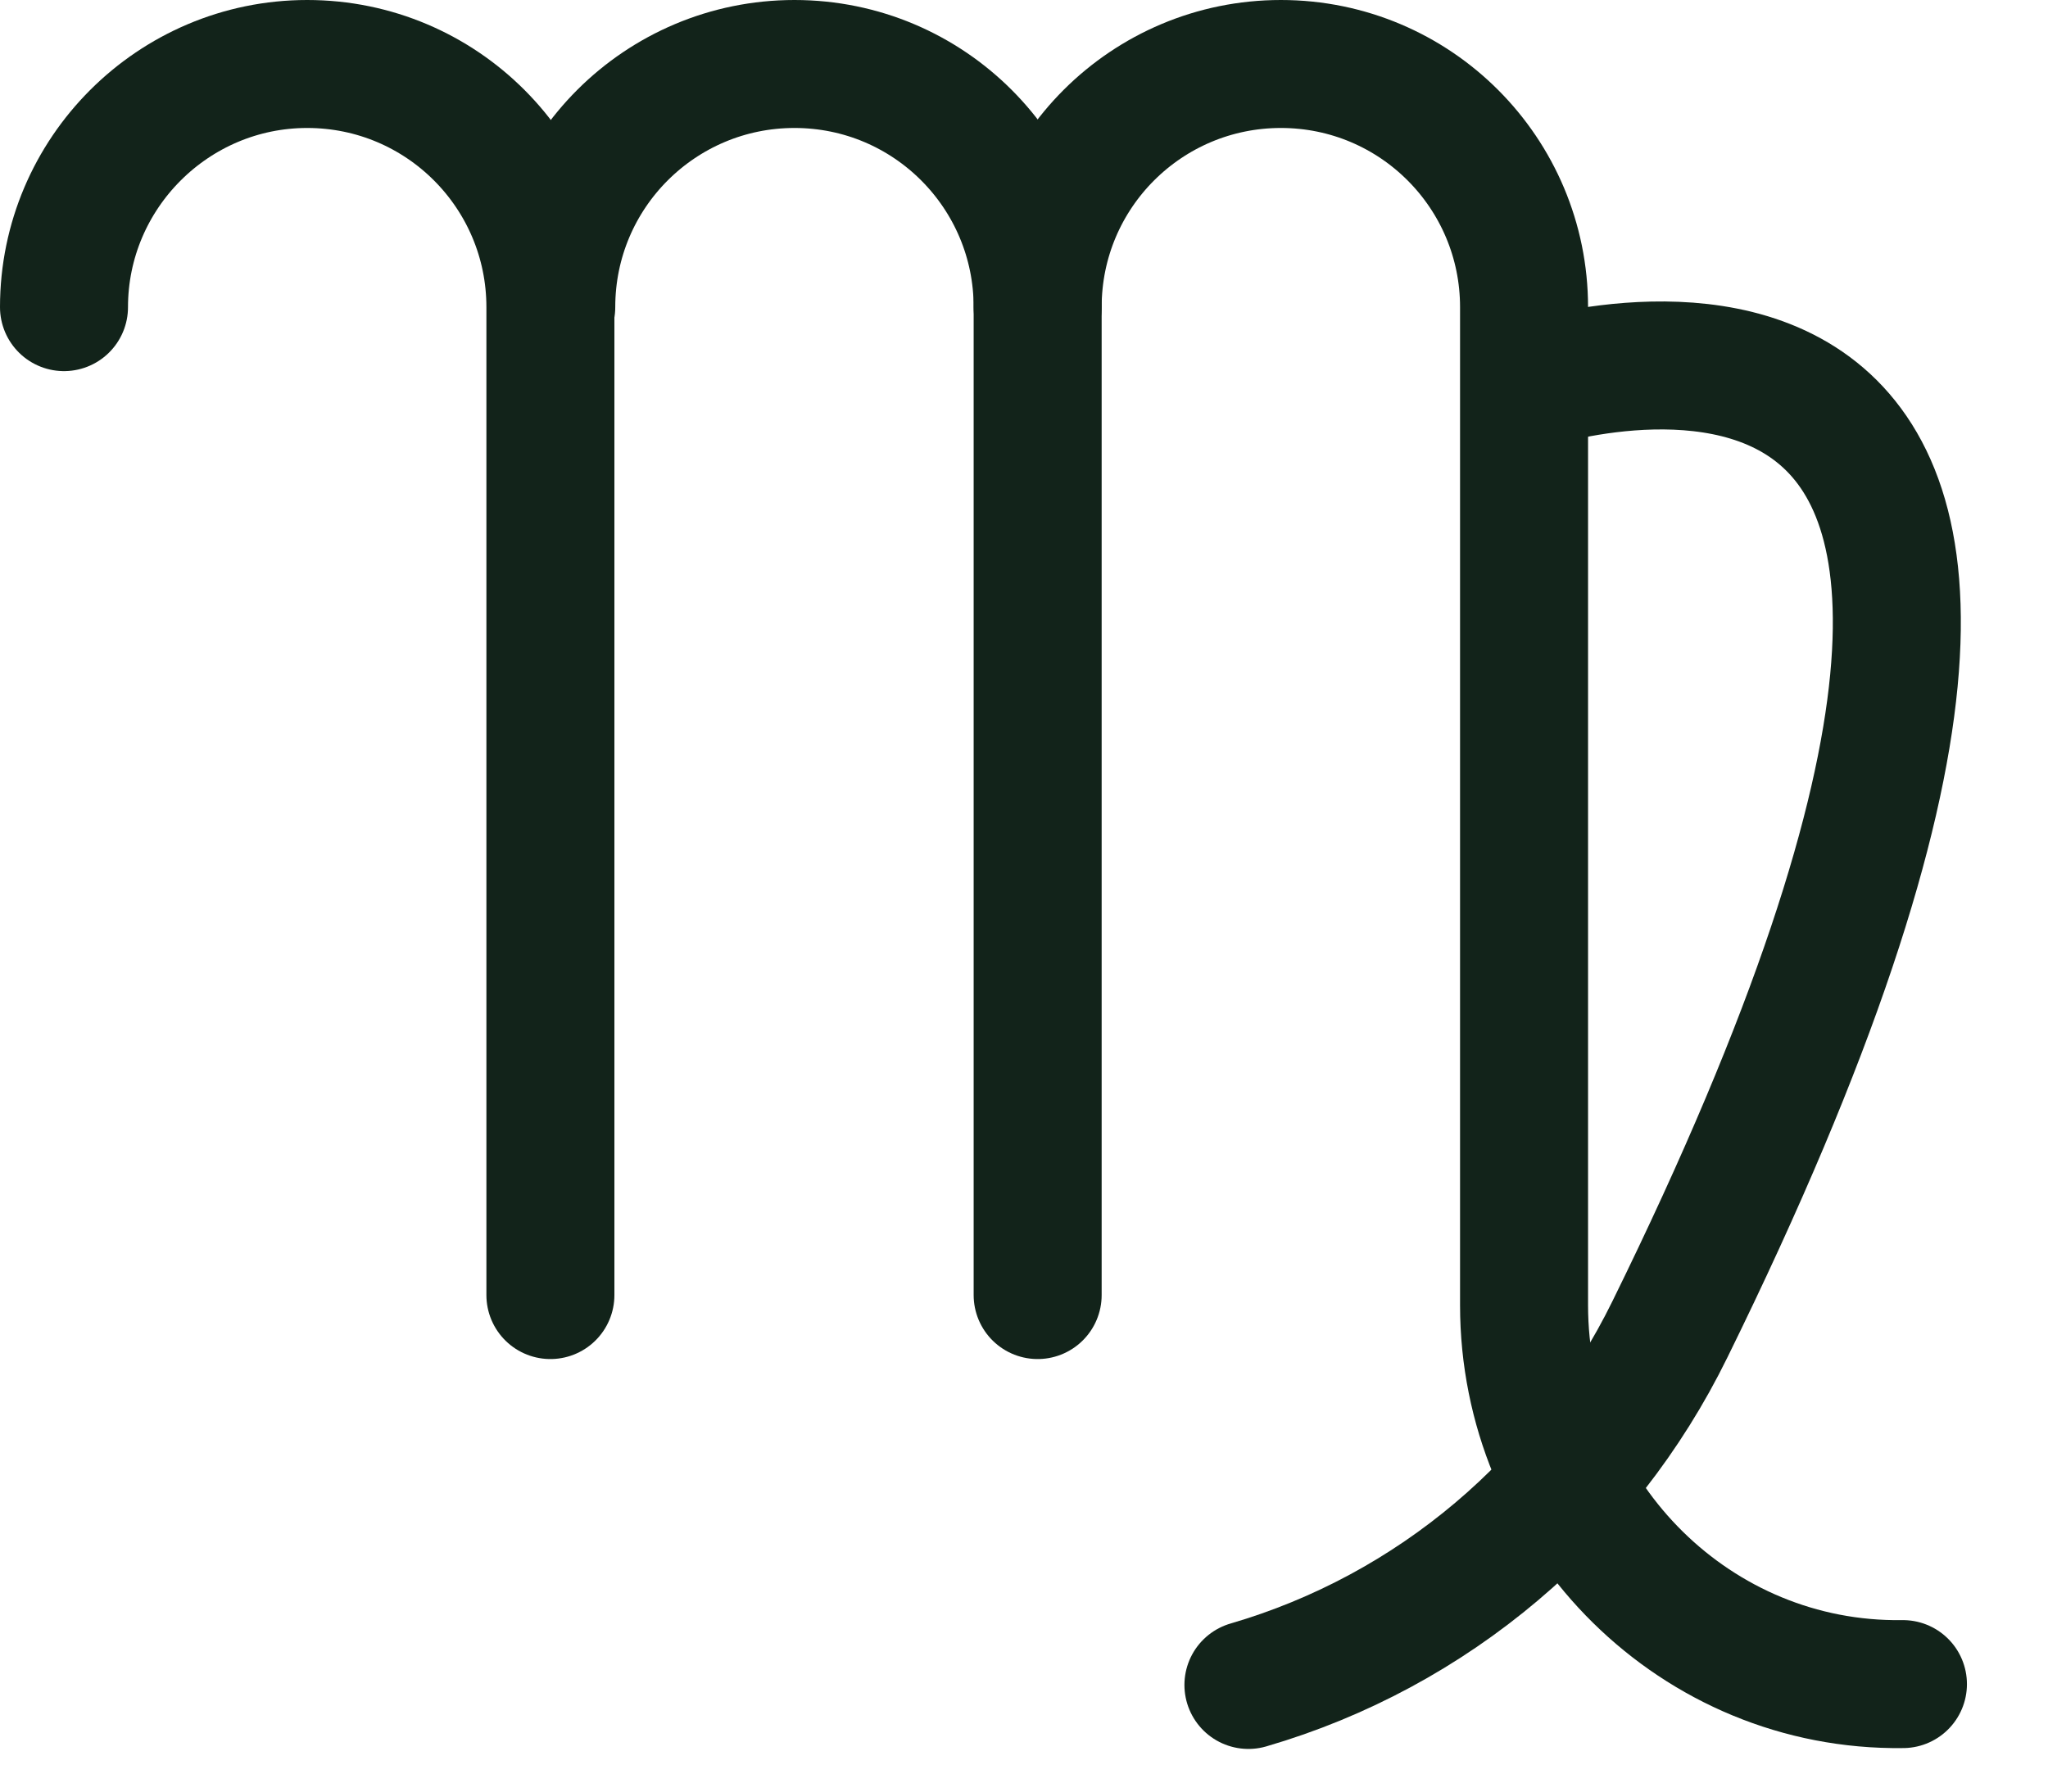<svg width="24" height="21" viewBox="0 0 24 21" fill="none" xmlns="http://www.w3.org/2000/svg">
<g clip-path="url(#clip0_403_19011)">
<g clip-path="url(#clip1_403_19011)">
<path d="M0.75 3.6C0.75 2.03 2.03 0.75 3.6 0.75C5.18 0.75 6.45 2.03 6.45 3.6V15.18" stroke="#12231A" stroke-width="1.5" stroke-linecap="round" stroke-linejoin="round"/>
<path d="M6.46 3.6C6.46 2.02 7.74 0.75 9.31 0.75C10.89 0.75 12.16 2.03 12.16 3.6V15.18" stroke="#12231A" stroke-width="1.5" stroke-linecap="round" stroke-linejoin="round"/>
<path d="M12.16 3.6C12.16 2.02 13.44 0.75 15.01 0.75C16.59 0.75 17.86 2.03 17.86 3.6V15.3C17.86 17.71 19.78 19.71 22.18 19.74C22.22 19.74 22.26 19.74 22.3 19.74" stroke="#12231A" stroke-width="1.5" stroke-linecap="round" stroke-linejoin="round"/>
<path d="M17.87 4.53C17.87 4.53 26.42 1.65 19.57 15.58C18.58 17.6 16.79 19.12 14.63 19.75" stroke="#12231A" stroke-width="1.5" stroke-linecap="round" stroke-linejoin="round"/>
</g>
</g>
<defs>
<clipPath id="clip0_403_19011">
<rect width="24" height="21" fill="white"/>
</clipPath>
<clipPath id="clip1_403_19011">
<rect width="23.06" height="20.5" fill="white"/>
</clipPath>
</defs>
</svg>
